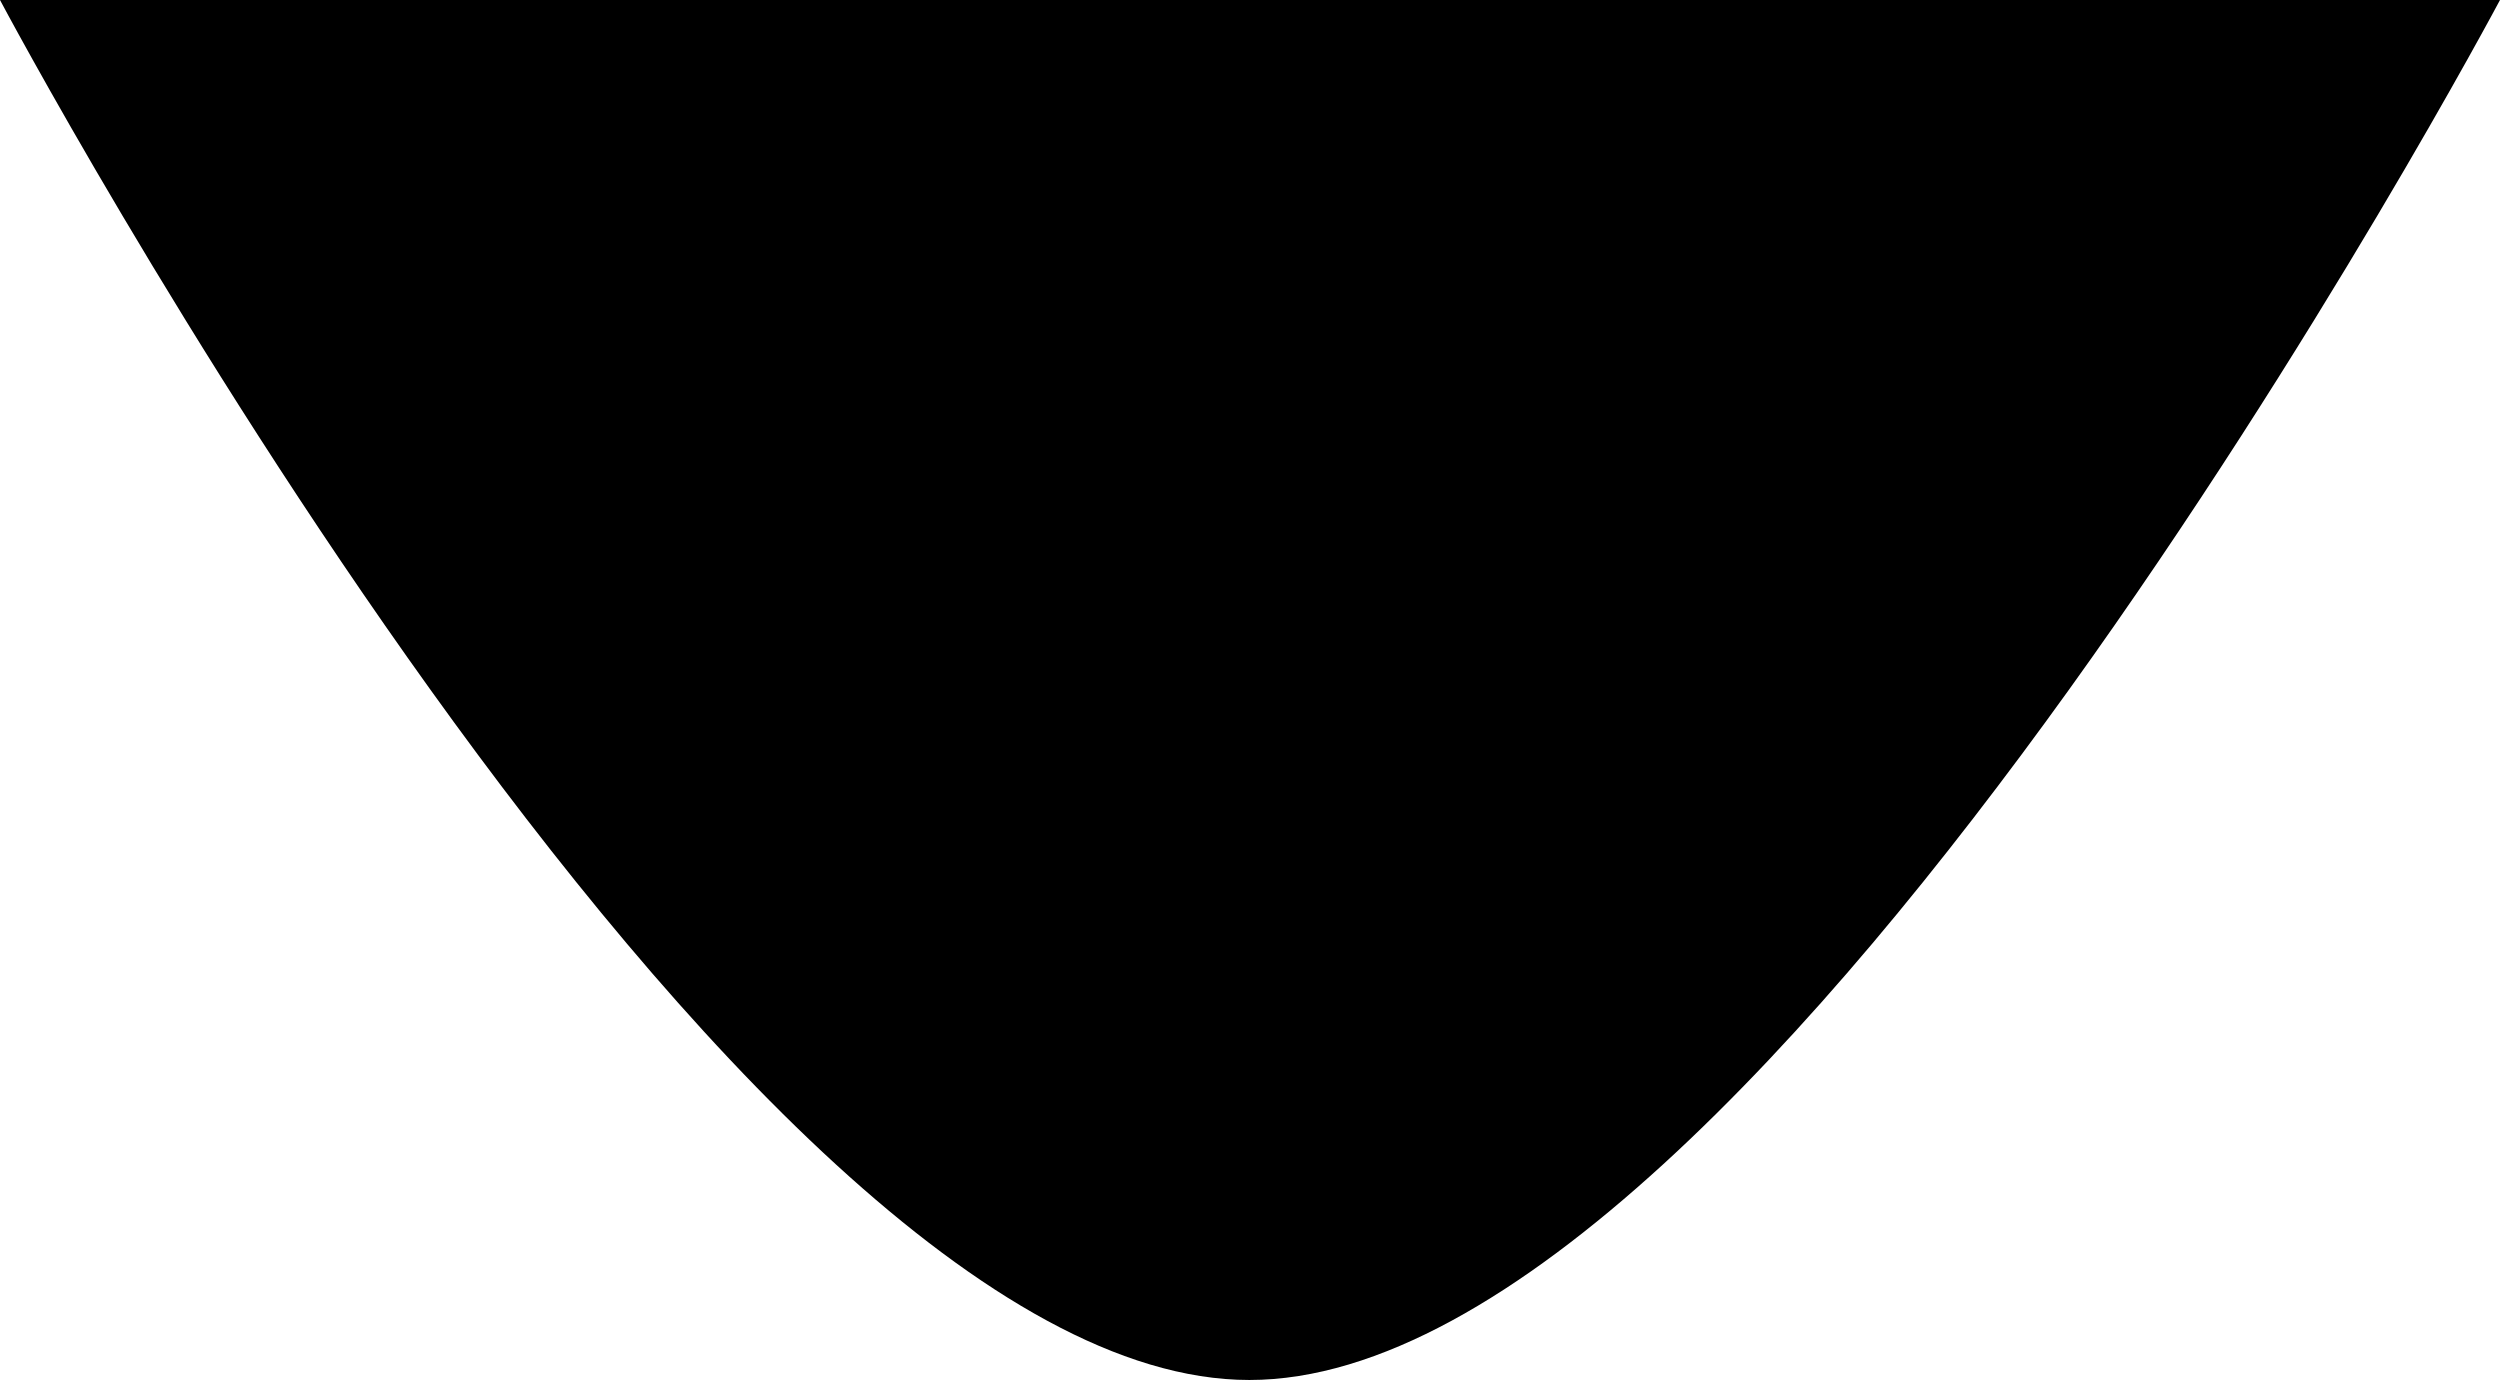 <?xml version="1.0" encoding="utf-8"?>
<!-- Generator: Adobe Illustrator 27.3.0, SVG Export Plug-In . SVG Version: 6.00 Build 0)  -->
<svg version="1.1" id="katman_1" xmlns="http://www.w3.org/2000/svg" xmlns:xlink="http://www.w3.org/1999/xlink" x="0px" y="0px"
	 viewBox="0 0 202.9 112" style="enable-background:new 0 0 202.9 112;" xml:space="preserve">
<path d="M101.4,0H0c0,0,59.4,112,101.4,112S202.9,0,202.9,0H101.4z"/>
</svg>

